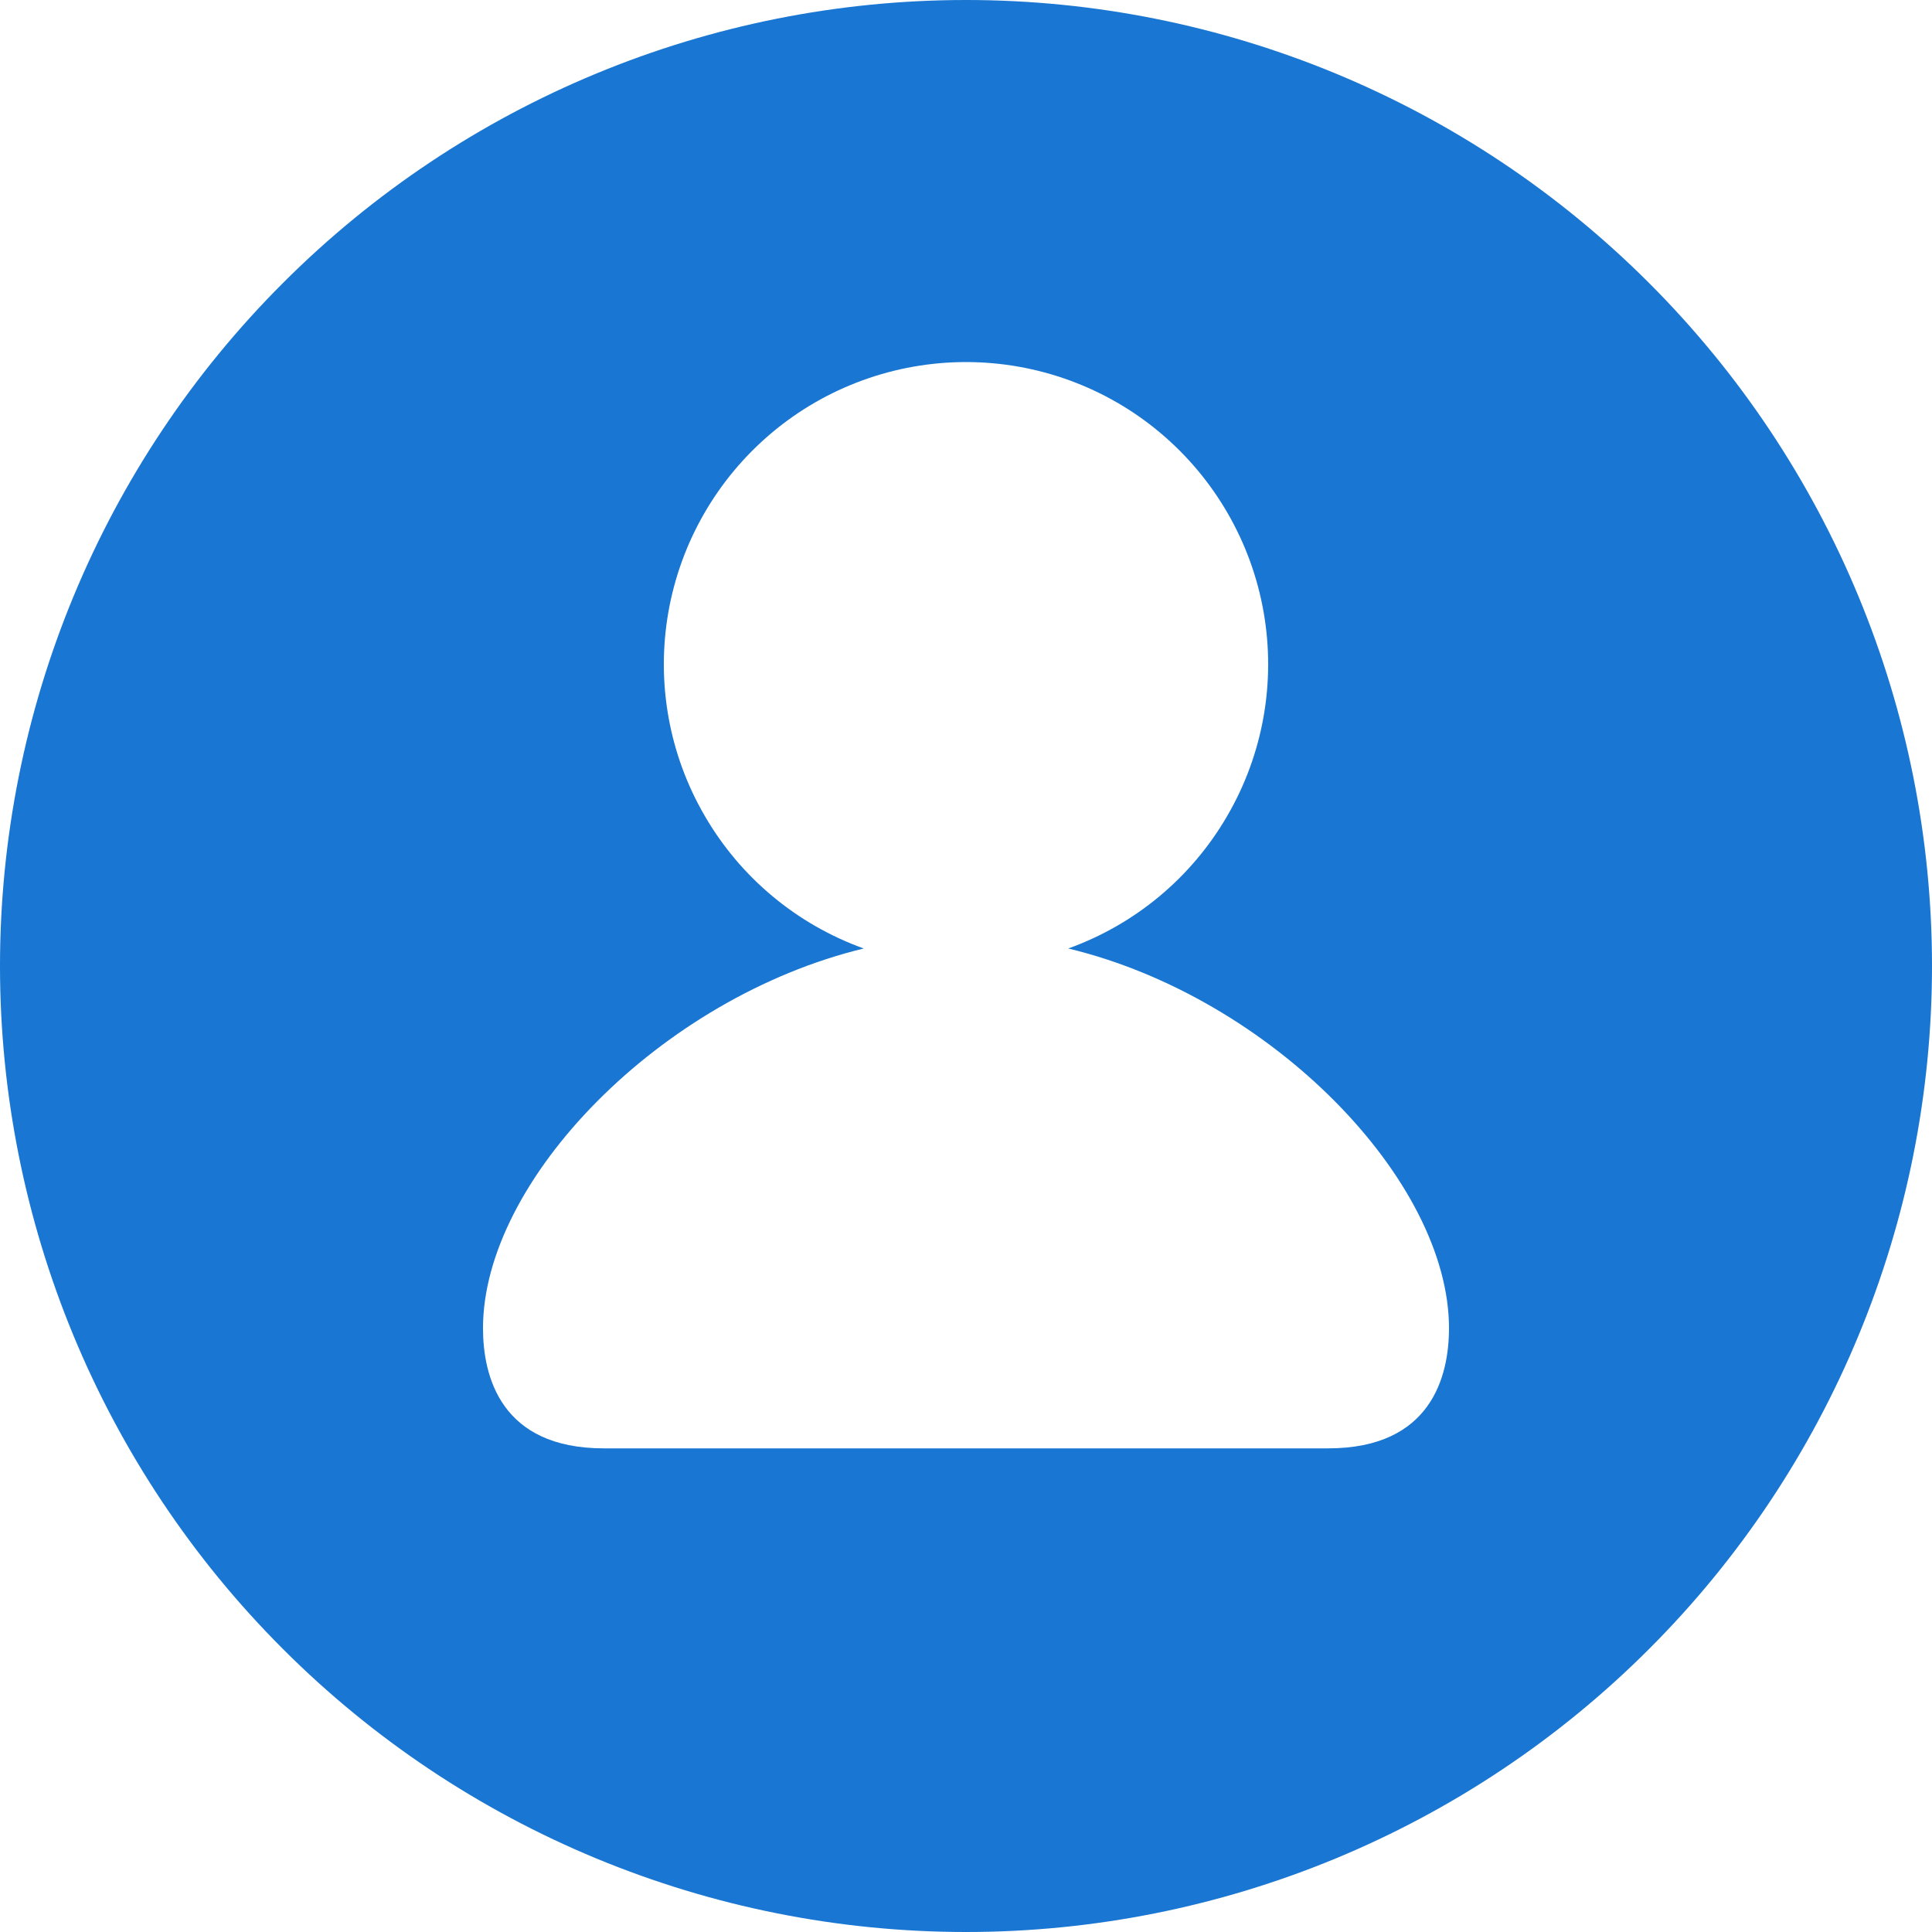 <svg width="15" height="15" viewBox="0 0 15 15" fill="none" xmlns="http://www.w3.org/2000/svg">
<path d="M7.5 15C5.511 15 3.603 14.21 2.197 12.803C0.79 11.397 0 9.489 0 7.5C0 5.511 0.79 3.603 2.197 2.197C3.603 0.79 5.511 0 7.5 0C9.489 0 11.397 0.79 12.803 2.197C14.21 3.603 15 5.511 15 7.5C15 9.489 14.21 11.397 12.803 12.803C11.397 14.21 9.489 15 7.5 15ZM8.294 7.364C8.814 7.177 9.251 6.813 9.528 6.335C9.806 5.858 9.906 5.298 9.811 4.754C9.716 4.21 9.432 3.717 9.009 3.361C8.587 3.006 8.052 2.811 7.5 2.811C6.948 2.811 6.413 3.006 5.991 3.361C5.568 3.717 5.284 4.21 5.189 4.754C5.094 5.298 5.194 5.858 5.472 6.335C5.749 6.813 6.186 7.177 6.706 7.364C5.129 7.745 3.75 9.164 3.75 10.312C3.75 10.683 3.886 11.245 4.688 11.245H10.312C11.114 11.245 11.25 10.683 11.25 10.312C11.25 9.165 9.872 7.744 8.294 7.364Z" fill="#1976D2"/>
</svg>
